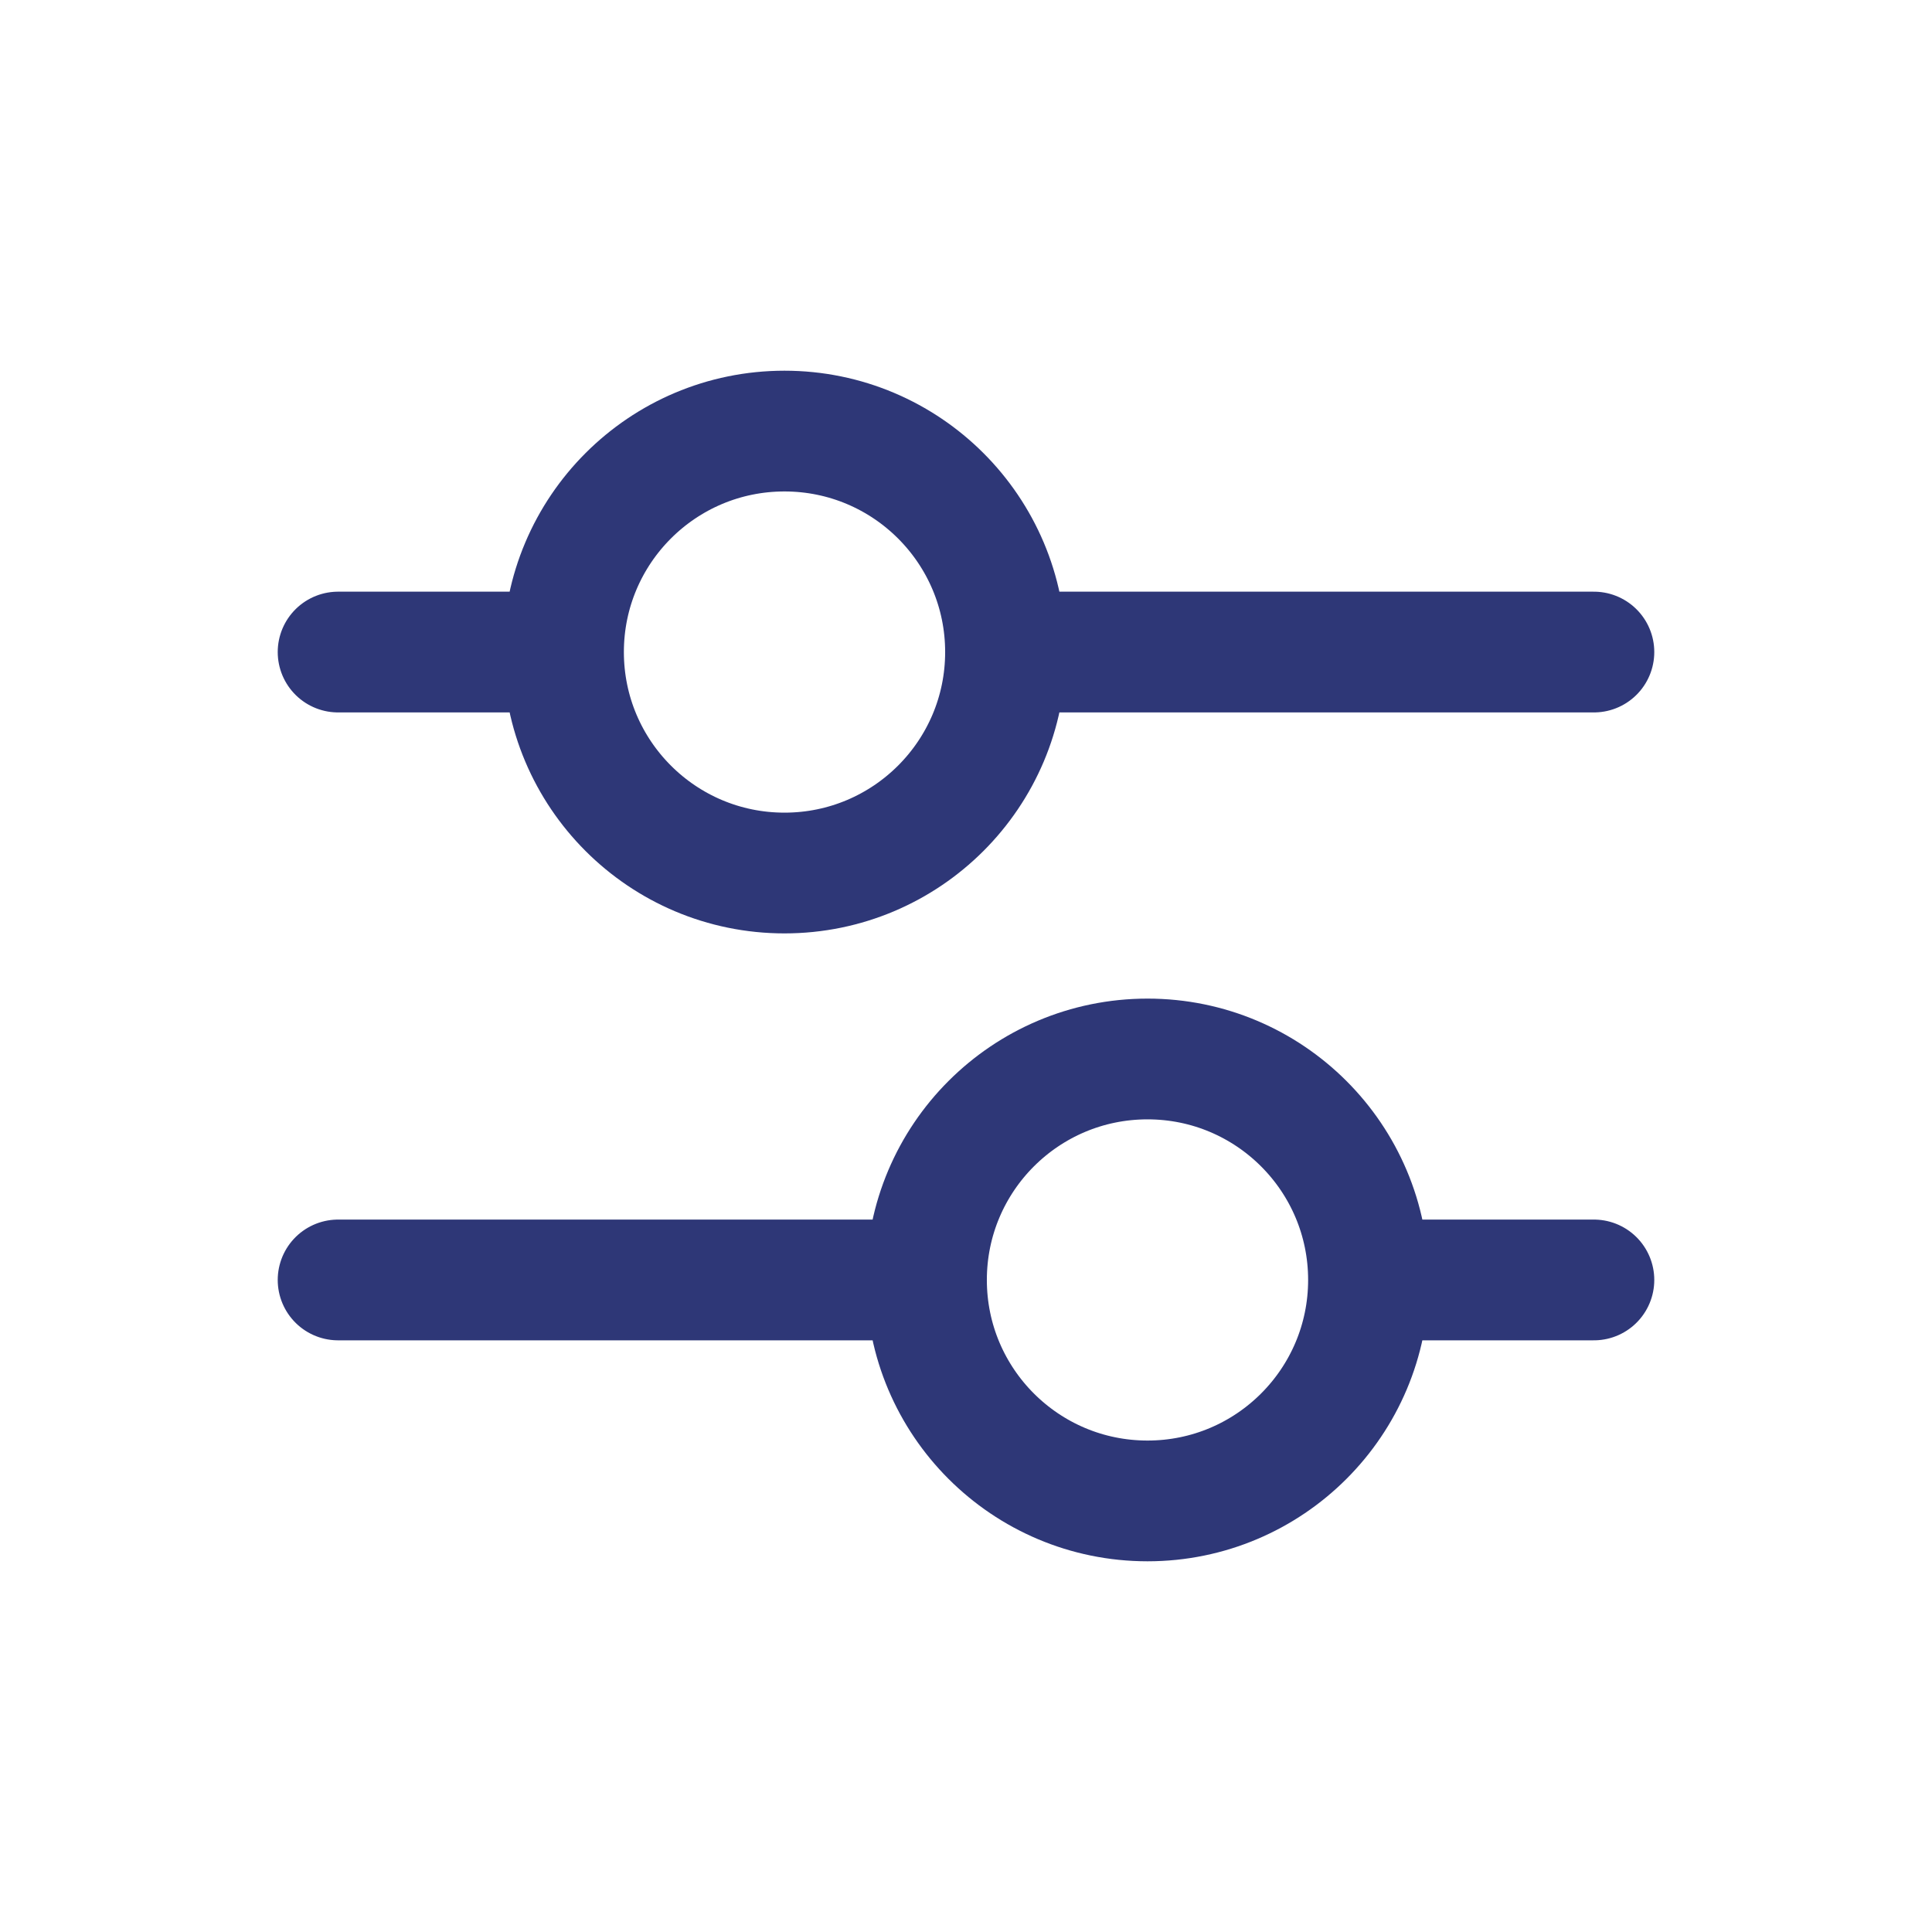 <svg width="24" height="24" viewBox="0 0 24 24" fill="none" xmlns="http://www.w3.org/2000/svg">
<path d="M4.2 8.1L7 8.1M19.8 8.1H12.491M12.491 8.1C12.491 9.616 11.261 10.845 9.745 10.845C8.229 10.845 7 9.616 7 8.1M12.491 8.1C12.491 6.584 11.261 5.355 9.745 5.355C8.229 5.355 7 6.584 7 8.1" stroke="#2E3777" stroke-width="1.5" stroke-linecap="round"/>
<path d="M19.8 15.9H17M4.2 15.9H11.509M11.509 15.9C11.509 17.416 12.738 18.645 14.255 18.645C15.771 18.645 17 17.416 17 15.9M11.509 15.9C11.509 14.384 12.738 13.155 14.255 13.155C15.771 13.155 17 14.384 17 15.9" stroke="#2E3777" stroke-width="1.5" stroke-linecap="round"/>
</svg>
